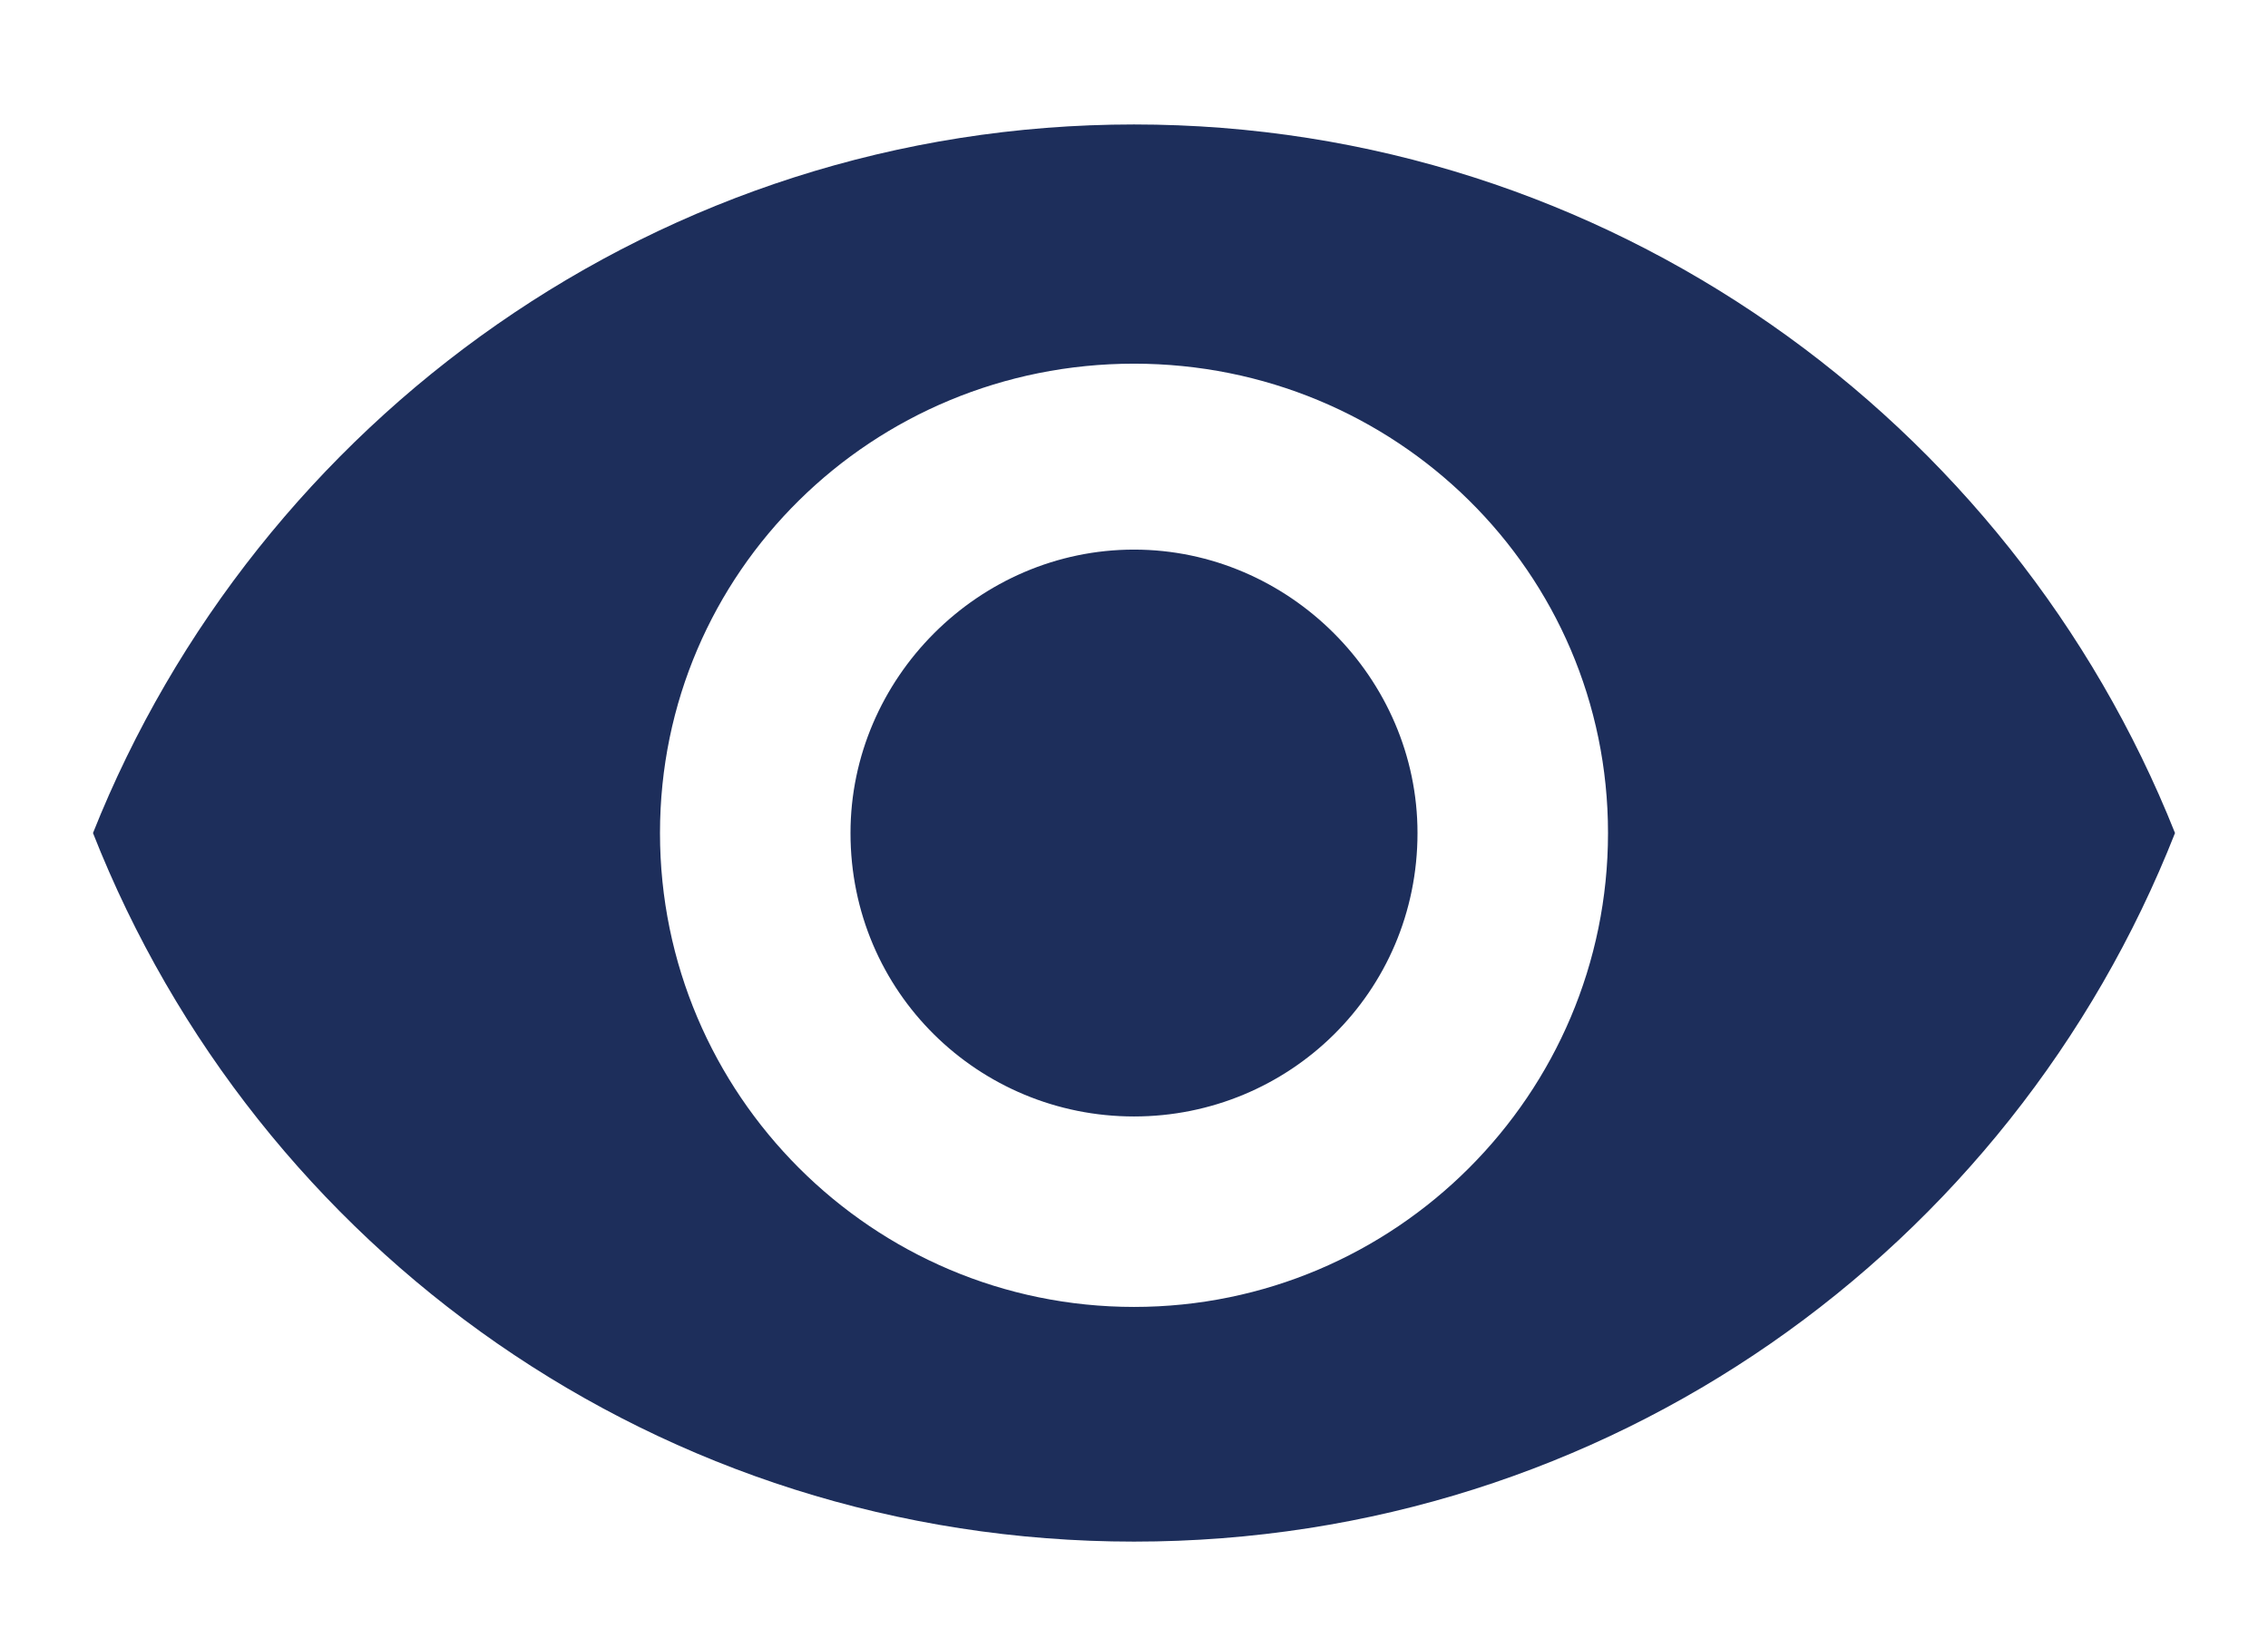 <svg width="18" height="13" viewBox="0 0 18 13" fill="none" xmlns="http://www.w3.org/2000/svg">
<path d="M9 0.988C5.238 0.988 2.039 3.344 0.738 6.613C2.039 9.918 5.238 12.238 9 12.238C12.762 12.238 15.961 9.918 17.262 6.613C15.961 3.344 12.762 0.988 9 0.988ZM9 10.375C6.926 10.375 5.238 8.688 5.238 6.613C5.238 4.539 6.926 2.887 9 2.887C11.074 2.887 12.762 4.539 12.762 6.613C12.762 8.688 11.074 10.375 9 10.375ZM9 4.363C7.77 4.363 6.75 5.383 6.75 6.613C6.75 7.879 7.77 8.863 9 8.863C10.23 8.863 11.25 7.879 11.25 6.613C11.25 5.383 10.23 4.363 9 4.363Z" fill="#1D2E5B"/>
</svg>
